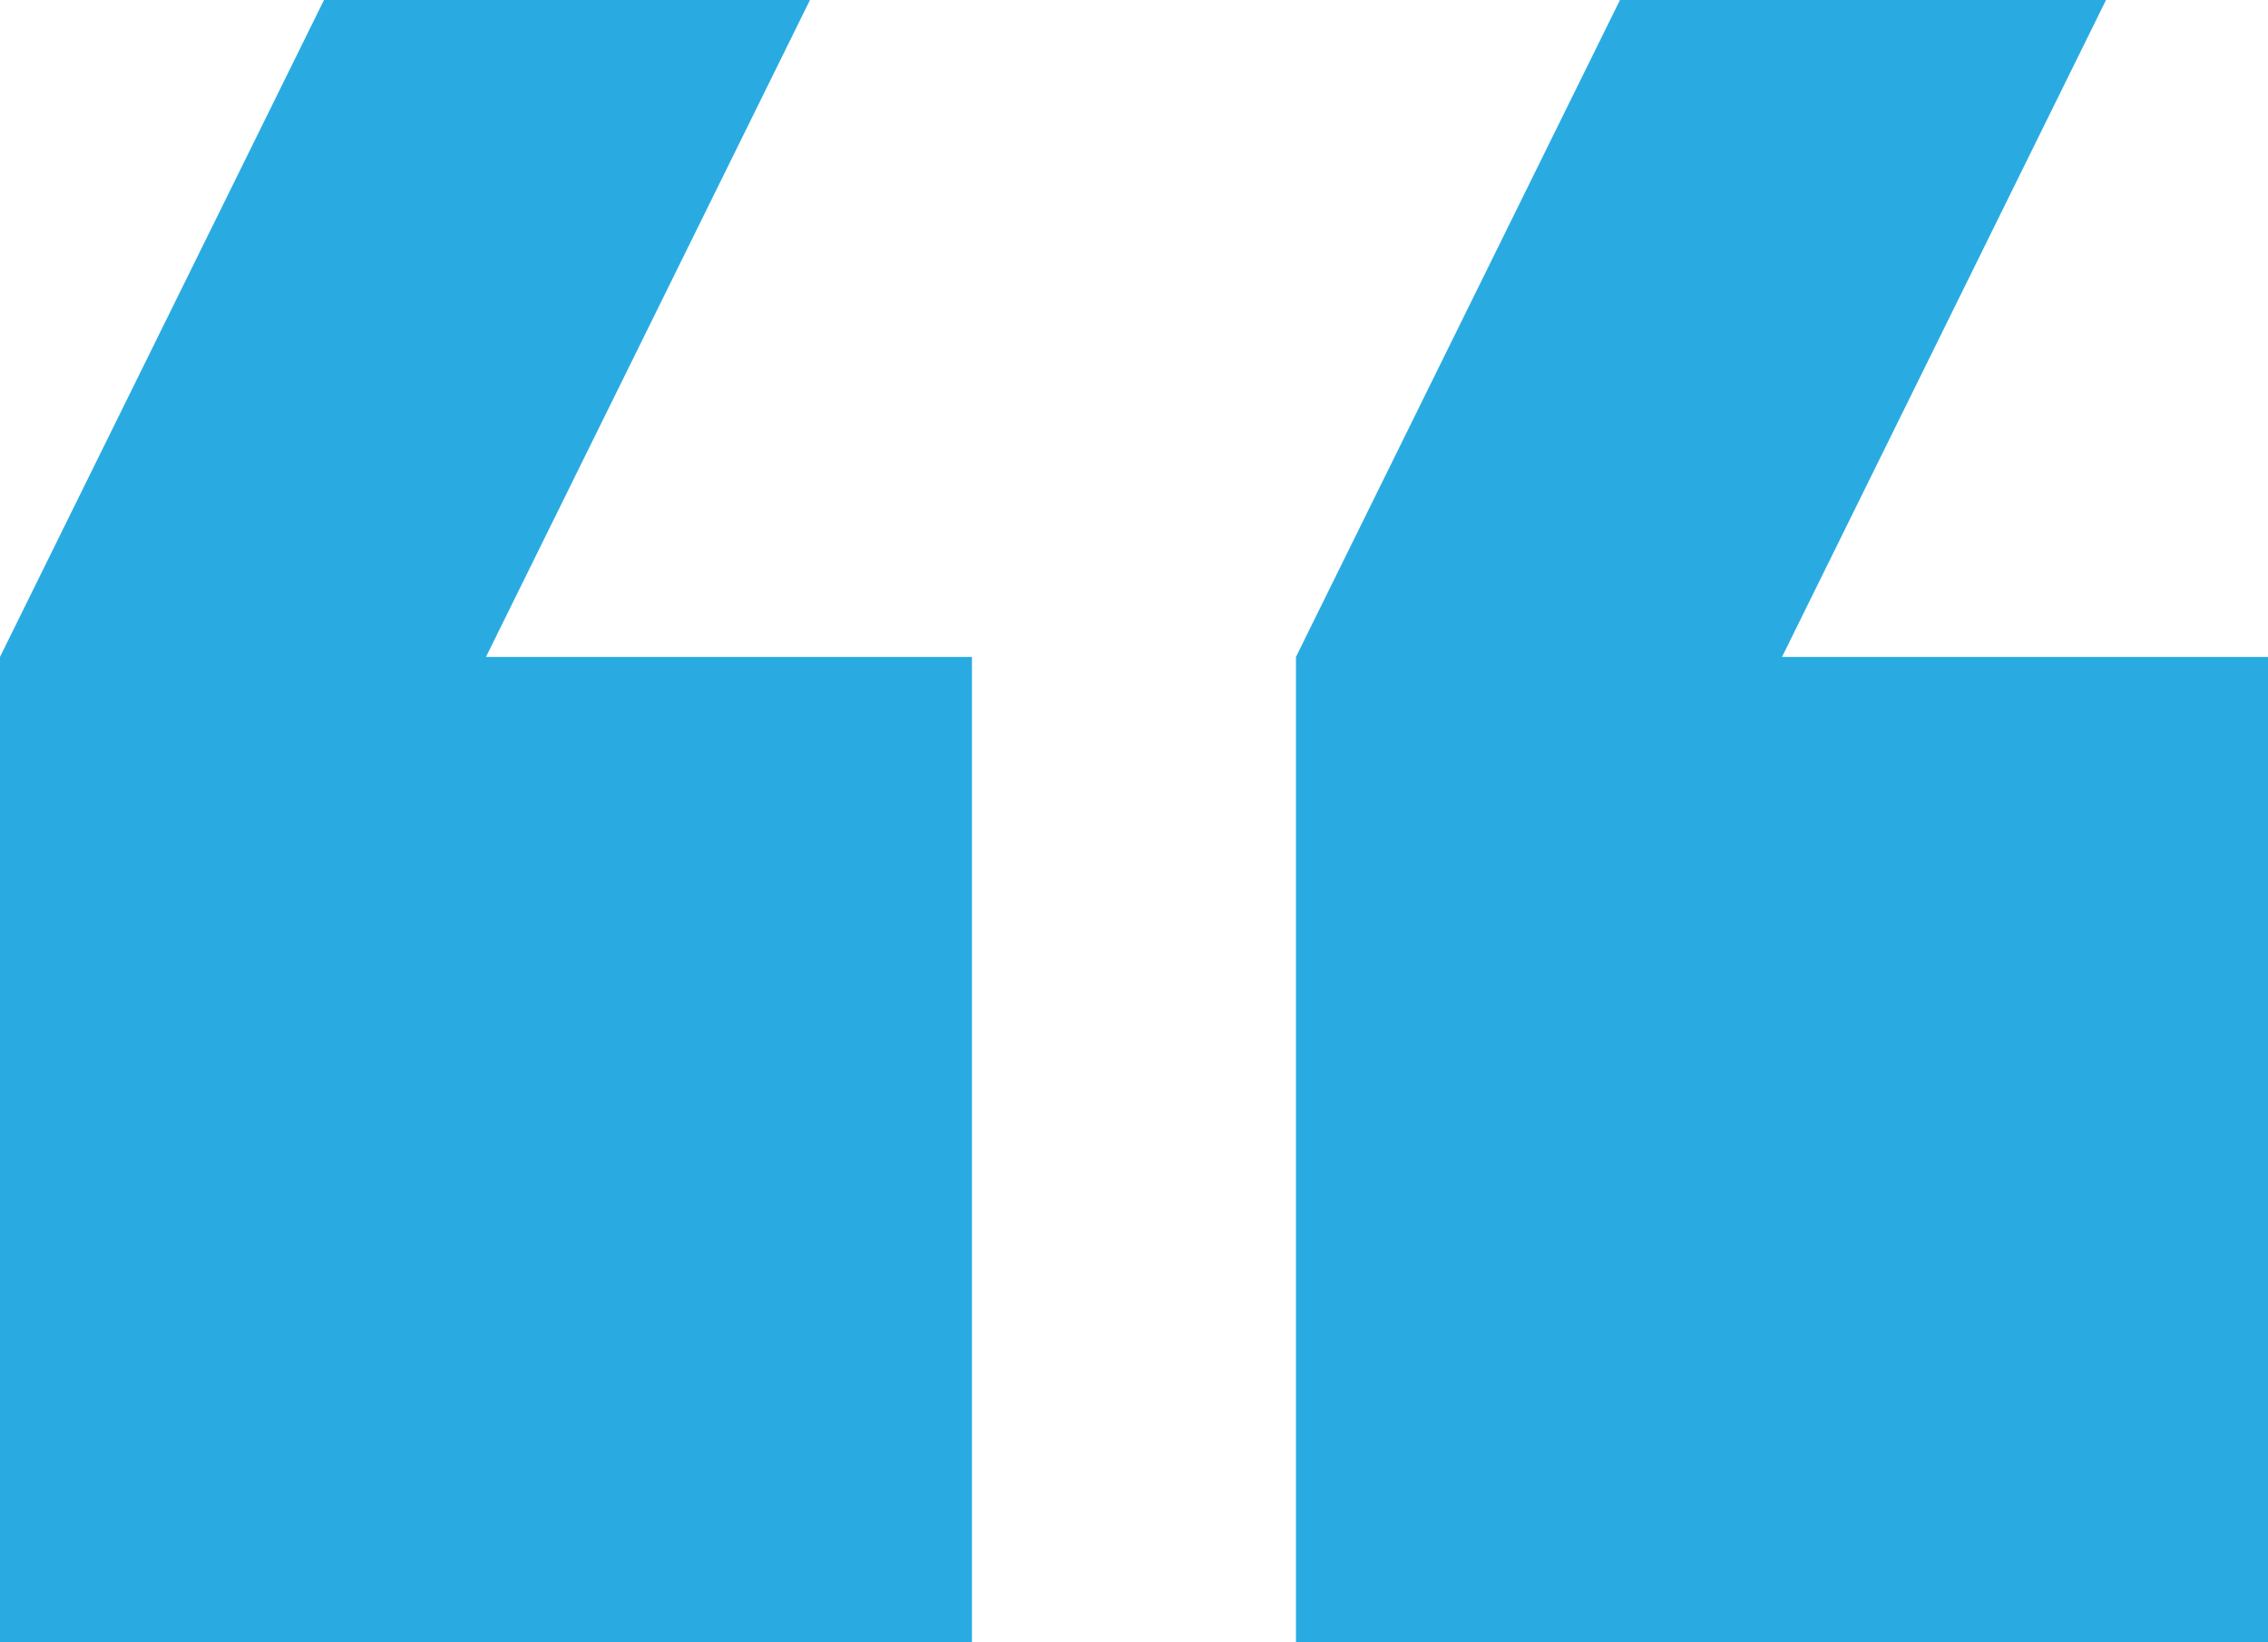 <svg width="29" height="21" viewBox="0 0 29 21" fill="none" xmlns="http://www.w3.org/2000/svg">
<path d="M29 8.4H22.786L26.929 0H20.714L16.571 8.4V21H29V8.4Z" fill="#29ABE2"/>
<path d="M12.428 21V8.4H6.214L10.357 0H4.143L-9.44138e-05 8.4V21H12.428Z" fill="#29ABE2"/>
</svg>
